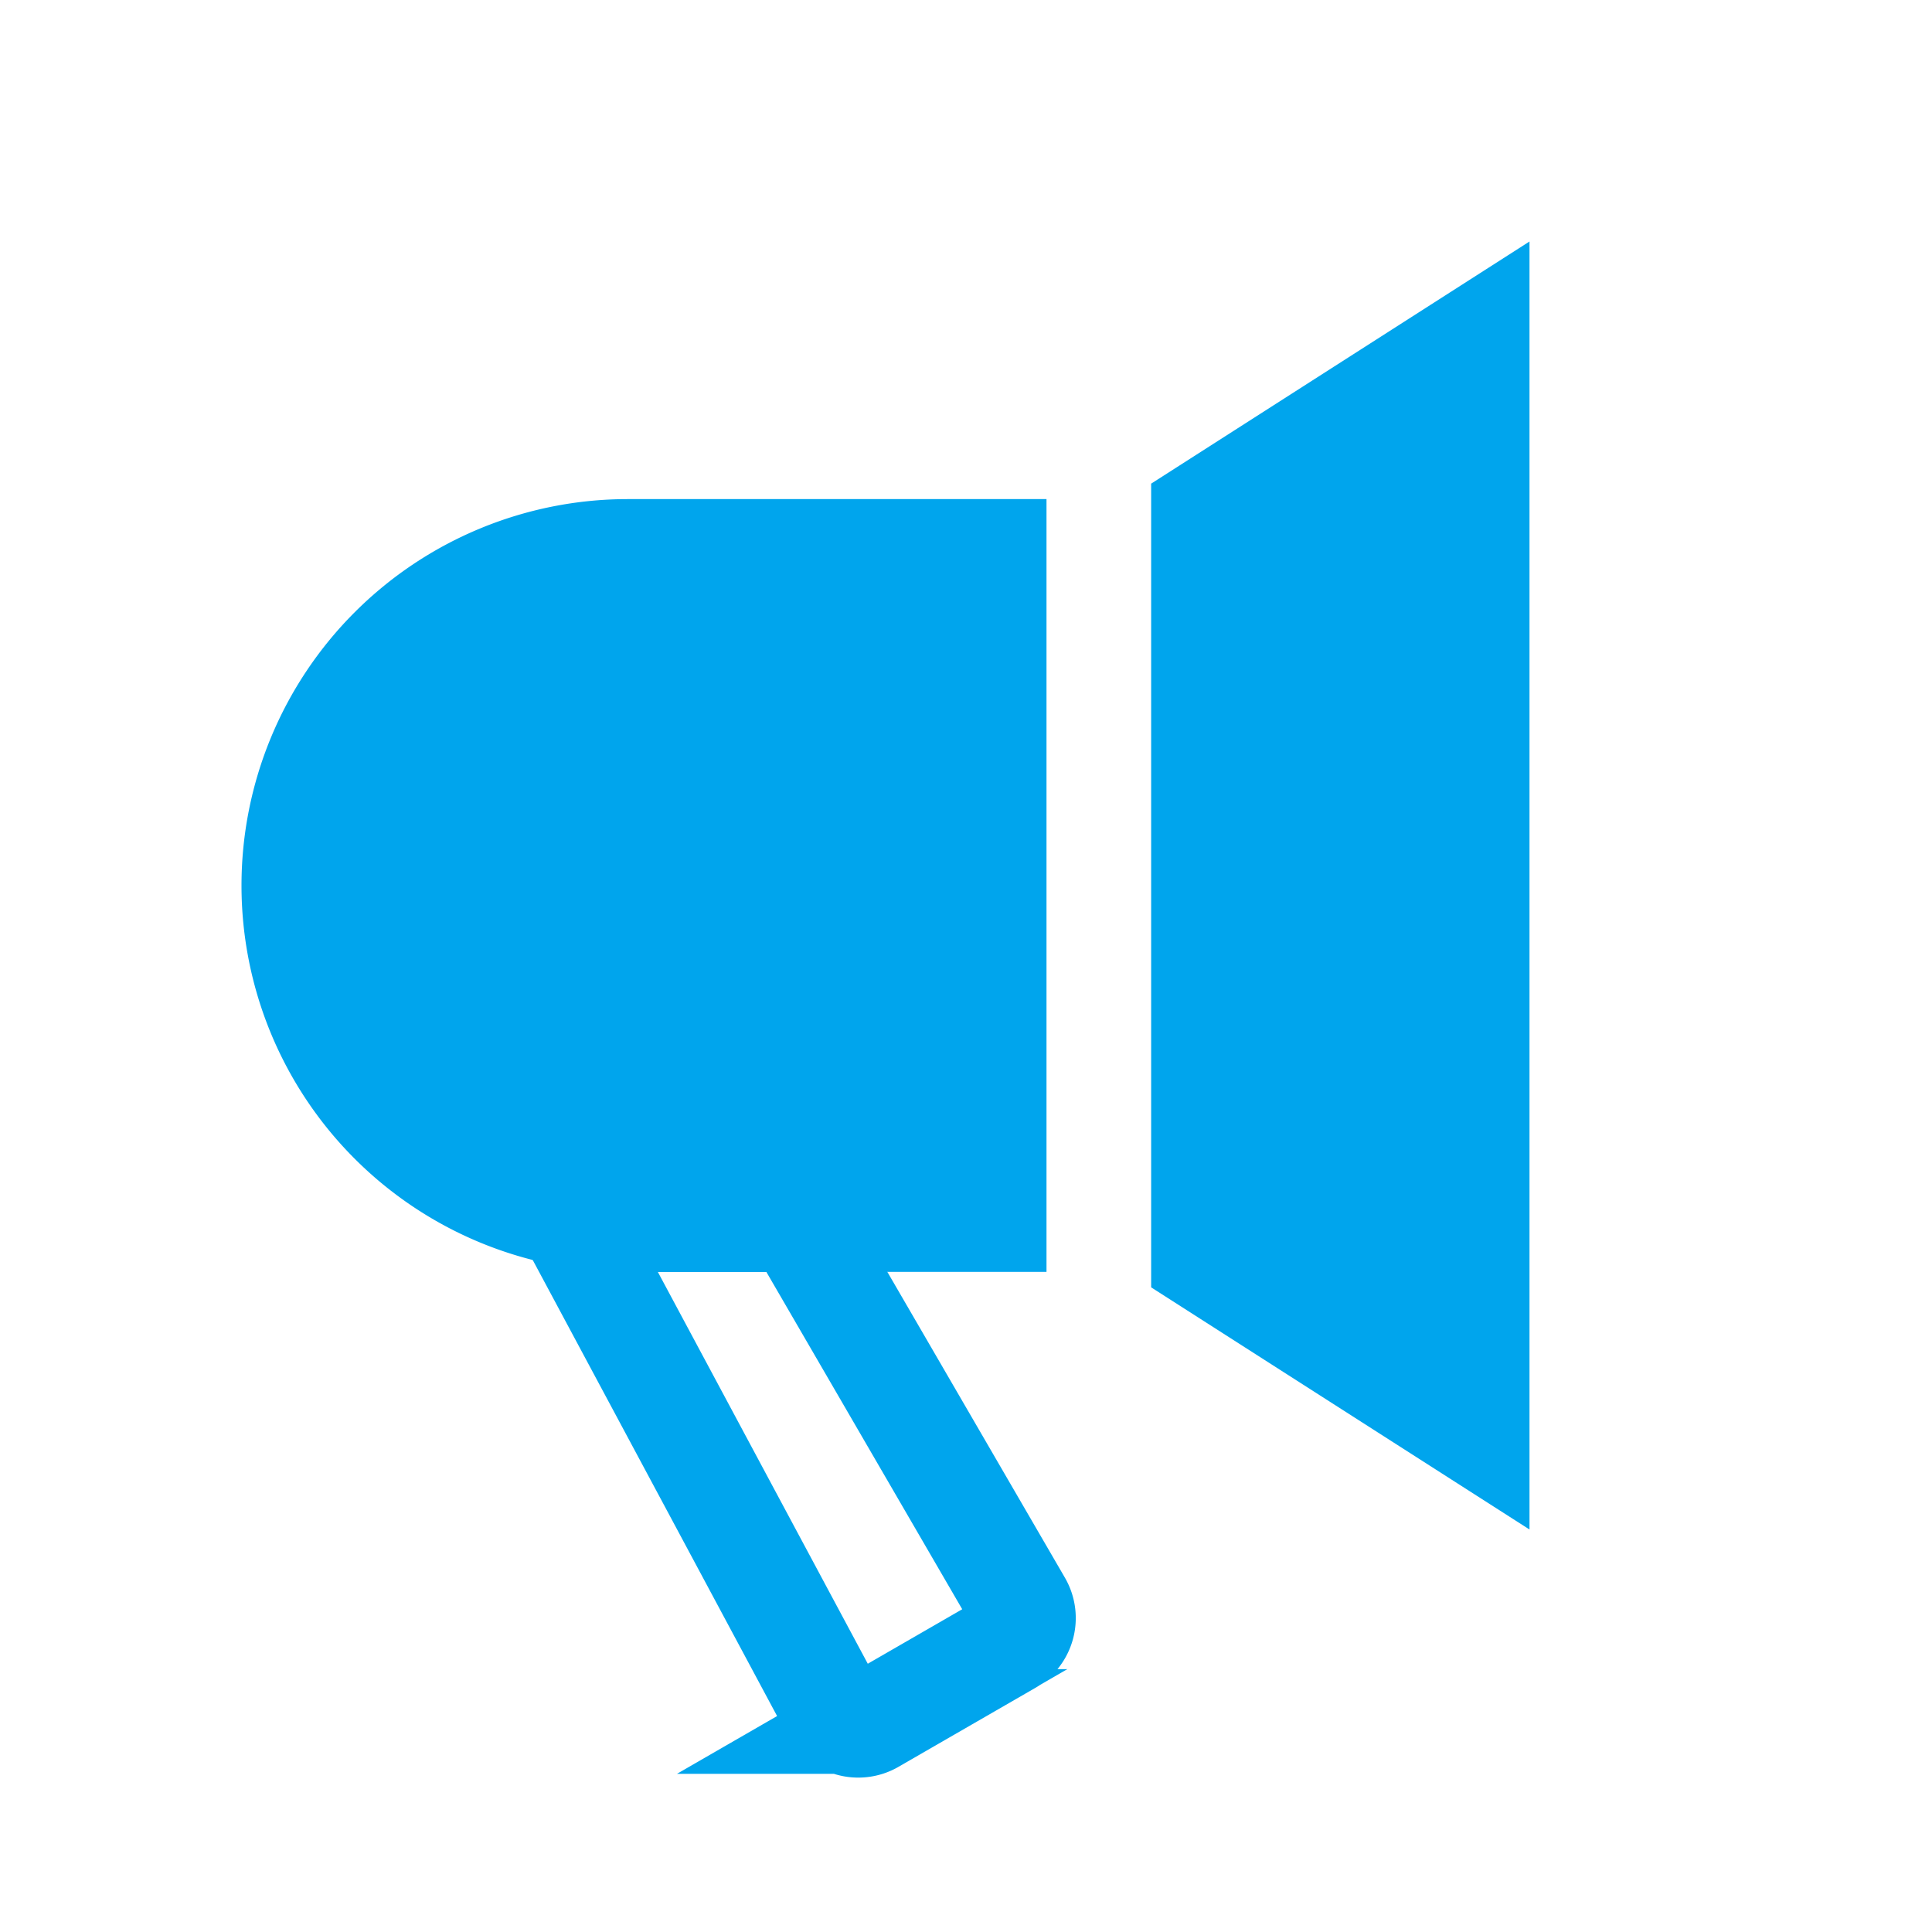 <svg width="24" height="24" viewBox="0 0 24 24" fill="none" xmlns="http://www.w3.org/2000/svg">
    <path d="M10.353 21.247 7.086 15.15h2.808l2.772 4.774a.35.35 0 0 1-.127.479l-1.702.982a.35.35 0 0 1-.484-.138z" stroke="#00A5ED" stroke-width="1.3"/>
    <path fill-rule="evenodd" clip-rule="evenodd" d="M3 11a4.8 4.8 0 0 0 4.8 4.8H13V6.2H7.8A4.8 4.8 0 0 0 3 11zm11.3-4.992v9.984L19 19V3l-4.7 3.008z" fill="#00A5ED"/>
</svg>
